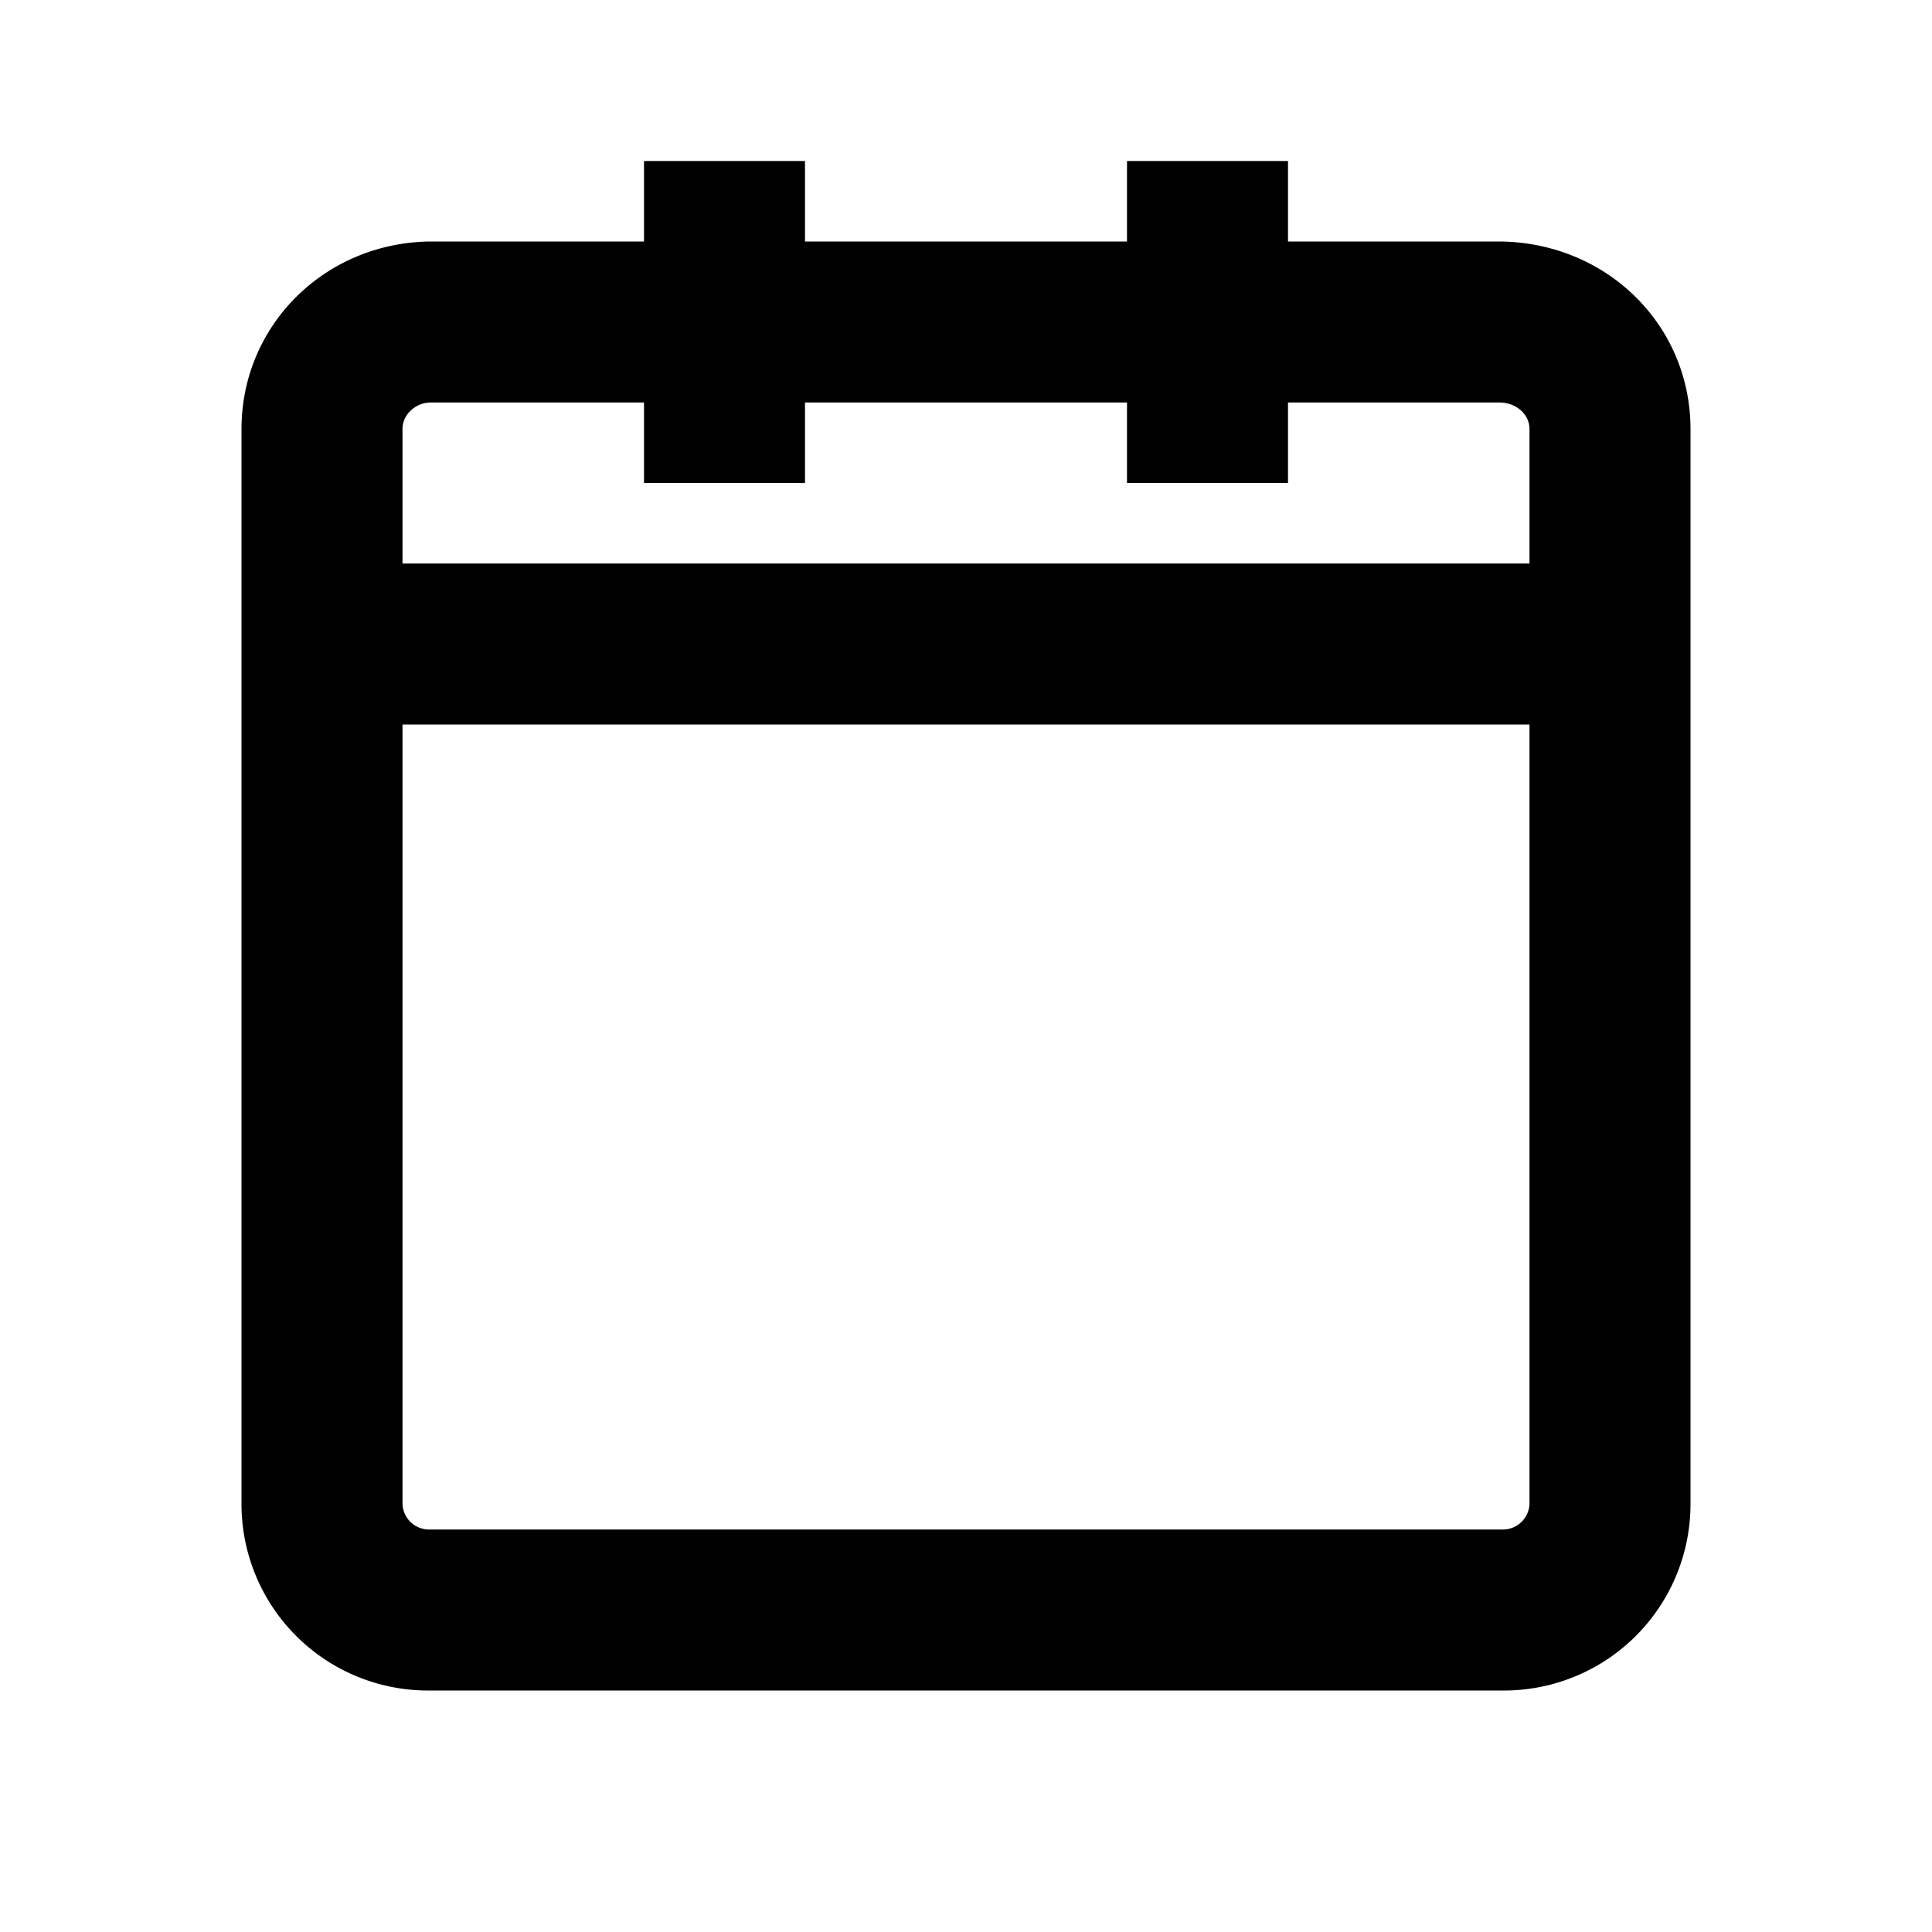 <svg width="24" height="24" xmlns="http://www.w3.org/2000/svg"><path d="M19 7H5V5.33c0-.181.161-.326.345-.33H8v1h2V5h4v1h2V5h2.634c.205.004.366.149.366.33V7zm0 11.662a.331.331 0 01-.346.338H5.345A.33.33 0 015 18.662V9h14v9.662zM16 3V2h-2v1h-4V2H8v1H5.325C4.021 3.026 3 4.05 3 5.33v13.332A2.317 2.317 0 005.345 21h13.309A2.317 2.317 0 0021 18.662V5.33c0-1.28-1.021-2.304-2.346-2.33H16z" fill="currentColor" fill-rule="nonzero"/></svg>